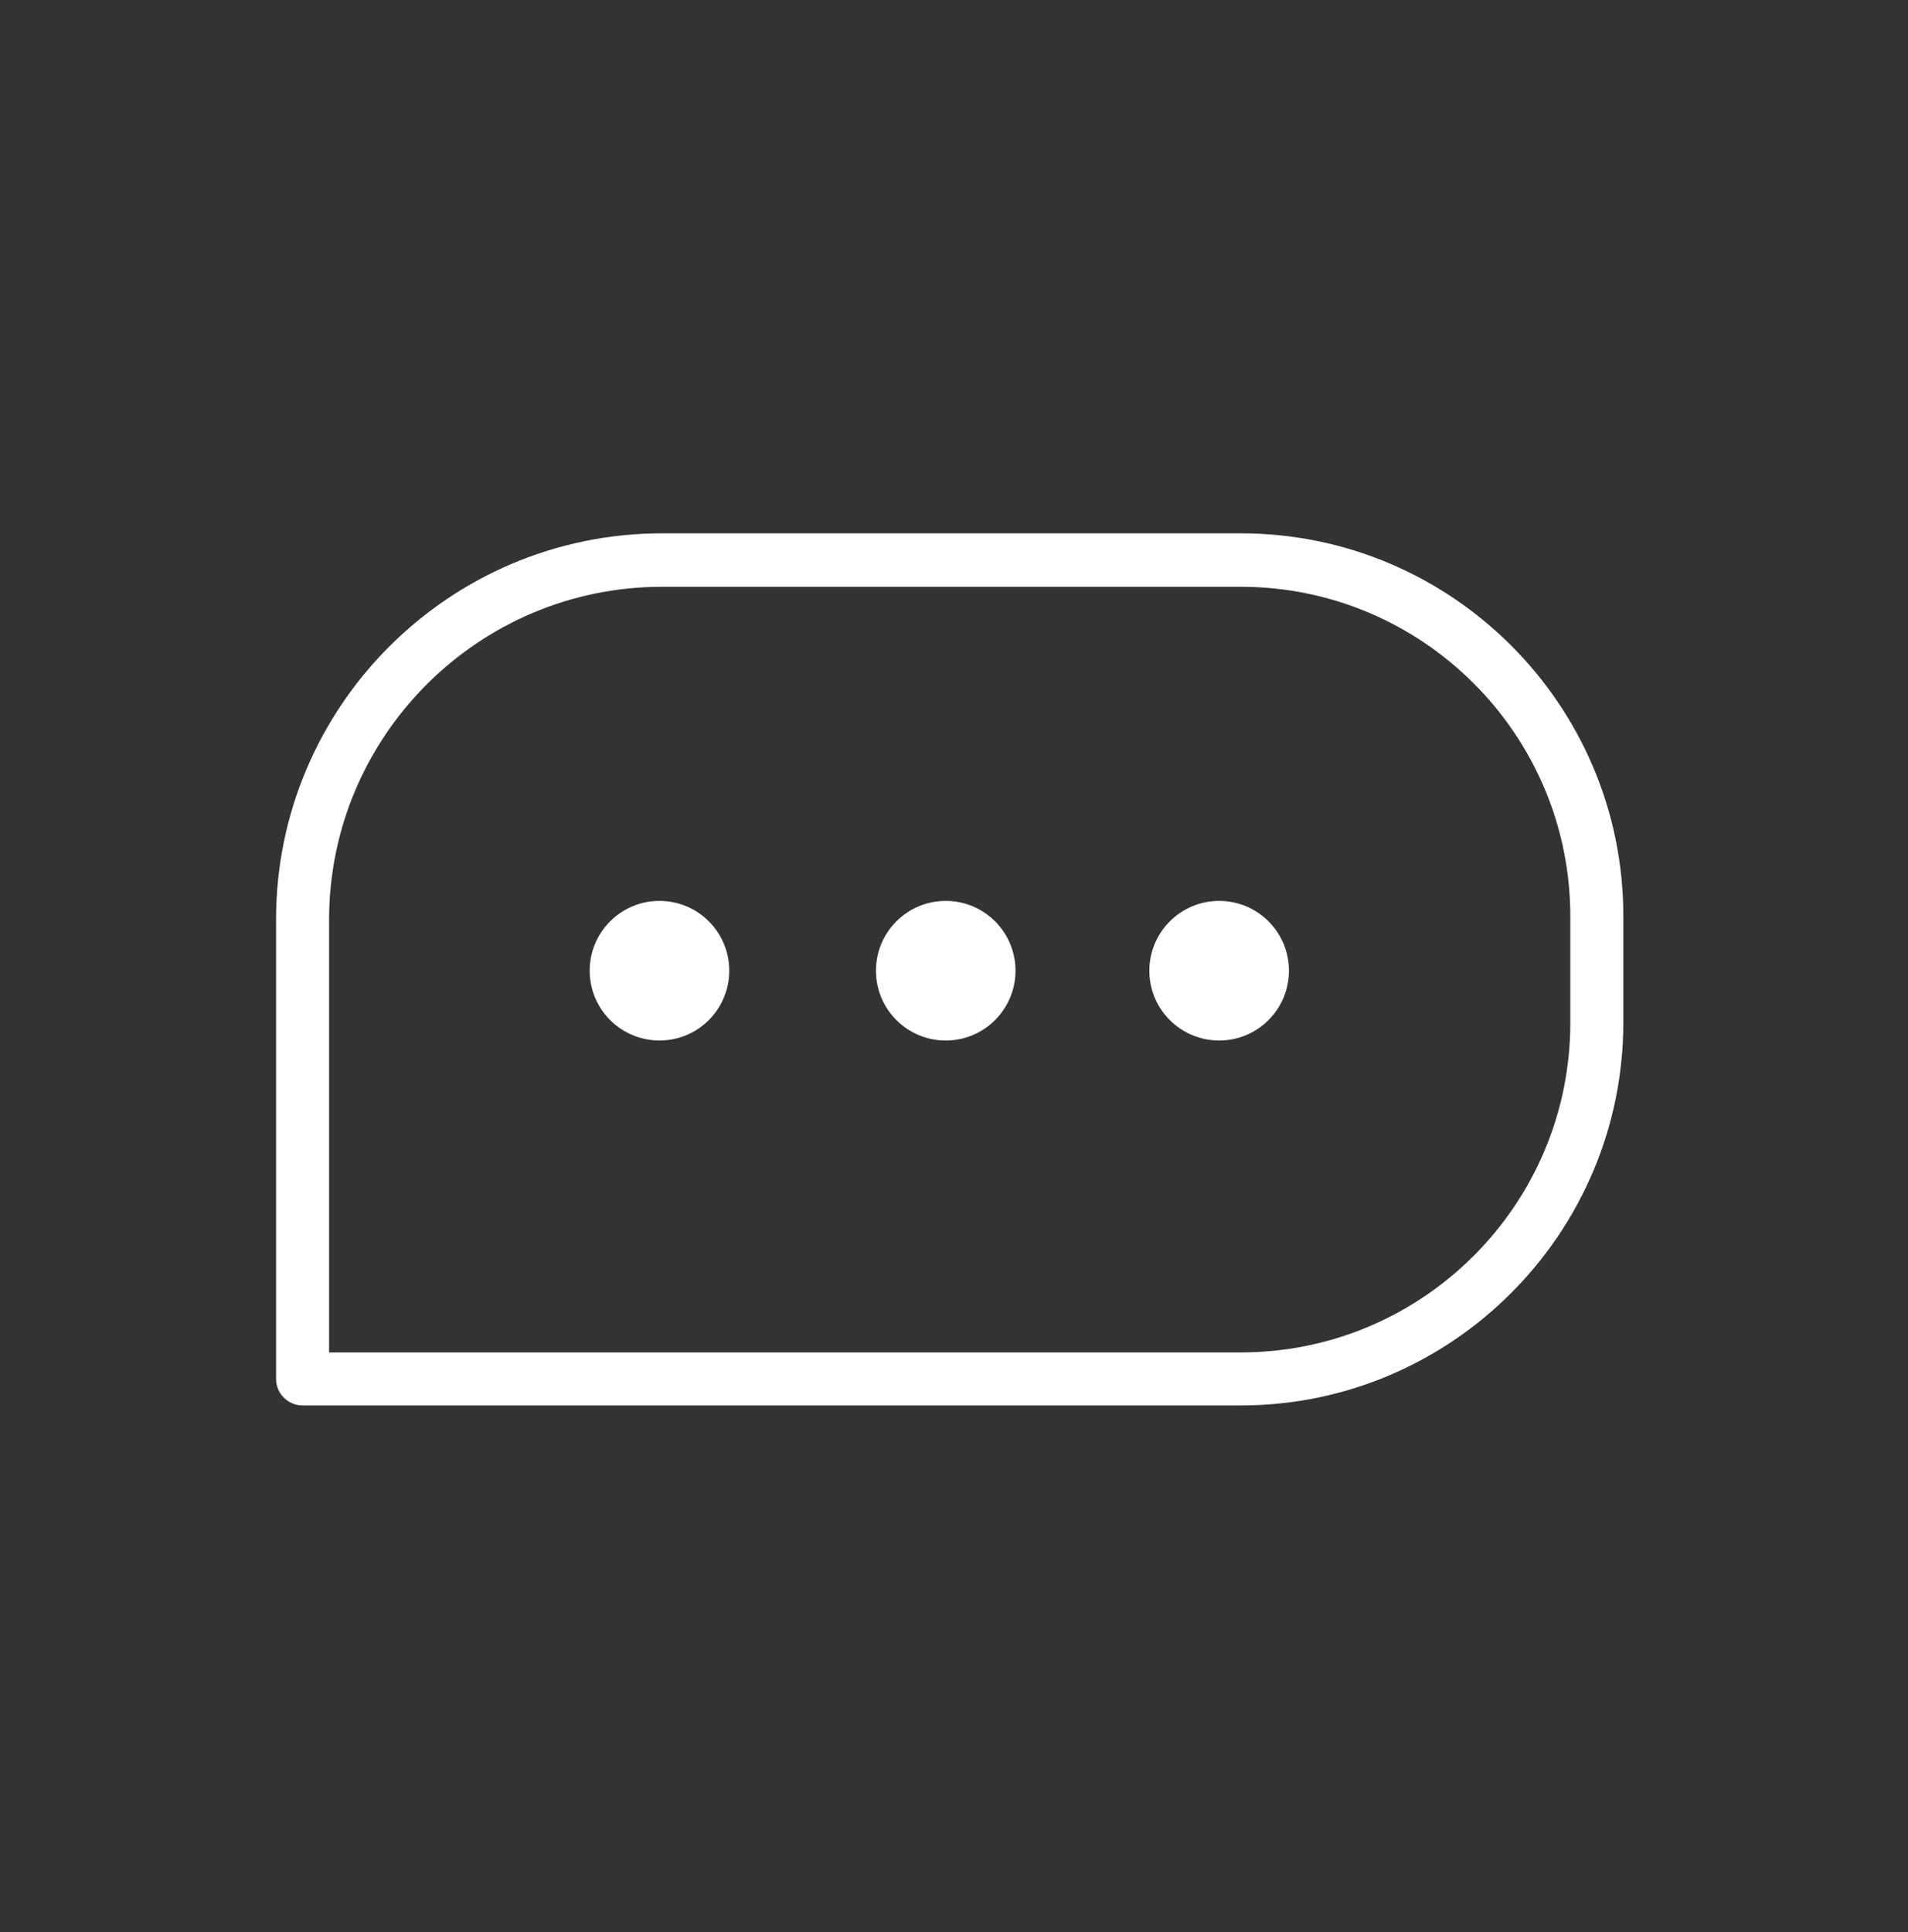 <svg width="80" height="81" viewBox="0 0 80 81" fill="none" xmlns="http://www.w3.org/2000/svg">
<rect x="0" y="0" width="80" height="81" fill="#333333" stroke="none"/>
<path d="M52.025 58.918H12.687C12.075 58.918 11.575 58.418 11.575 57.806V38.545C11.575 29.618 18.835 22.358 27.762 22.358H52.025C60.878 22.358 68.064 29.562 68.064 38.397V42.86C68.064 51.713 60.859 58.918 52.025 58.918ZM13.798 56.695H52.025C59.656 56.695 65.841 50.491 65.841 42.879V38.415C65.841 30.785 59.637 24.599 52.025 24.599H27.762C20.058 24.599 13.798 30.859 13.798 38.563V56.695Z" fill="white"/>
<path d="M27.651 43.62C29.267 43.62 30.577 42.309 30.577 40.693C30.577 39.077 29.267 37.767 27.651 37.767C26.035 37.767 24.725 39.077 24.725 40.693C24.725 42.309 26.035 43.62 27.651 43.62Z" fill="white"/>
<path d="M39.653 43.62C41.269 43.62 42.579 42.309 42.579 40.693C42.579 39.077 41.269 37.767 39.653 37.767C38.037 37.767 36.727 39.077 36.727 40.693C36.727 42.309 38.037 43.62 39.653 43.62Z" fill="white"/>
<path d="M51.118 43.62C52.734 43.62 54.044 42.309 54.044 40.693C54.044 39.077 52.734 37.767 51.118 37.767C49.502 37.767 48.191 39.077 48.191 40.693C48.191 42.309 49.502 43.62 51.118 43.62Z" fill="white"/>
</svg>
